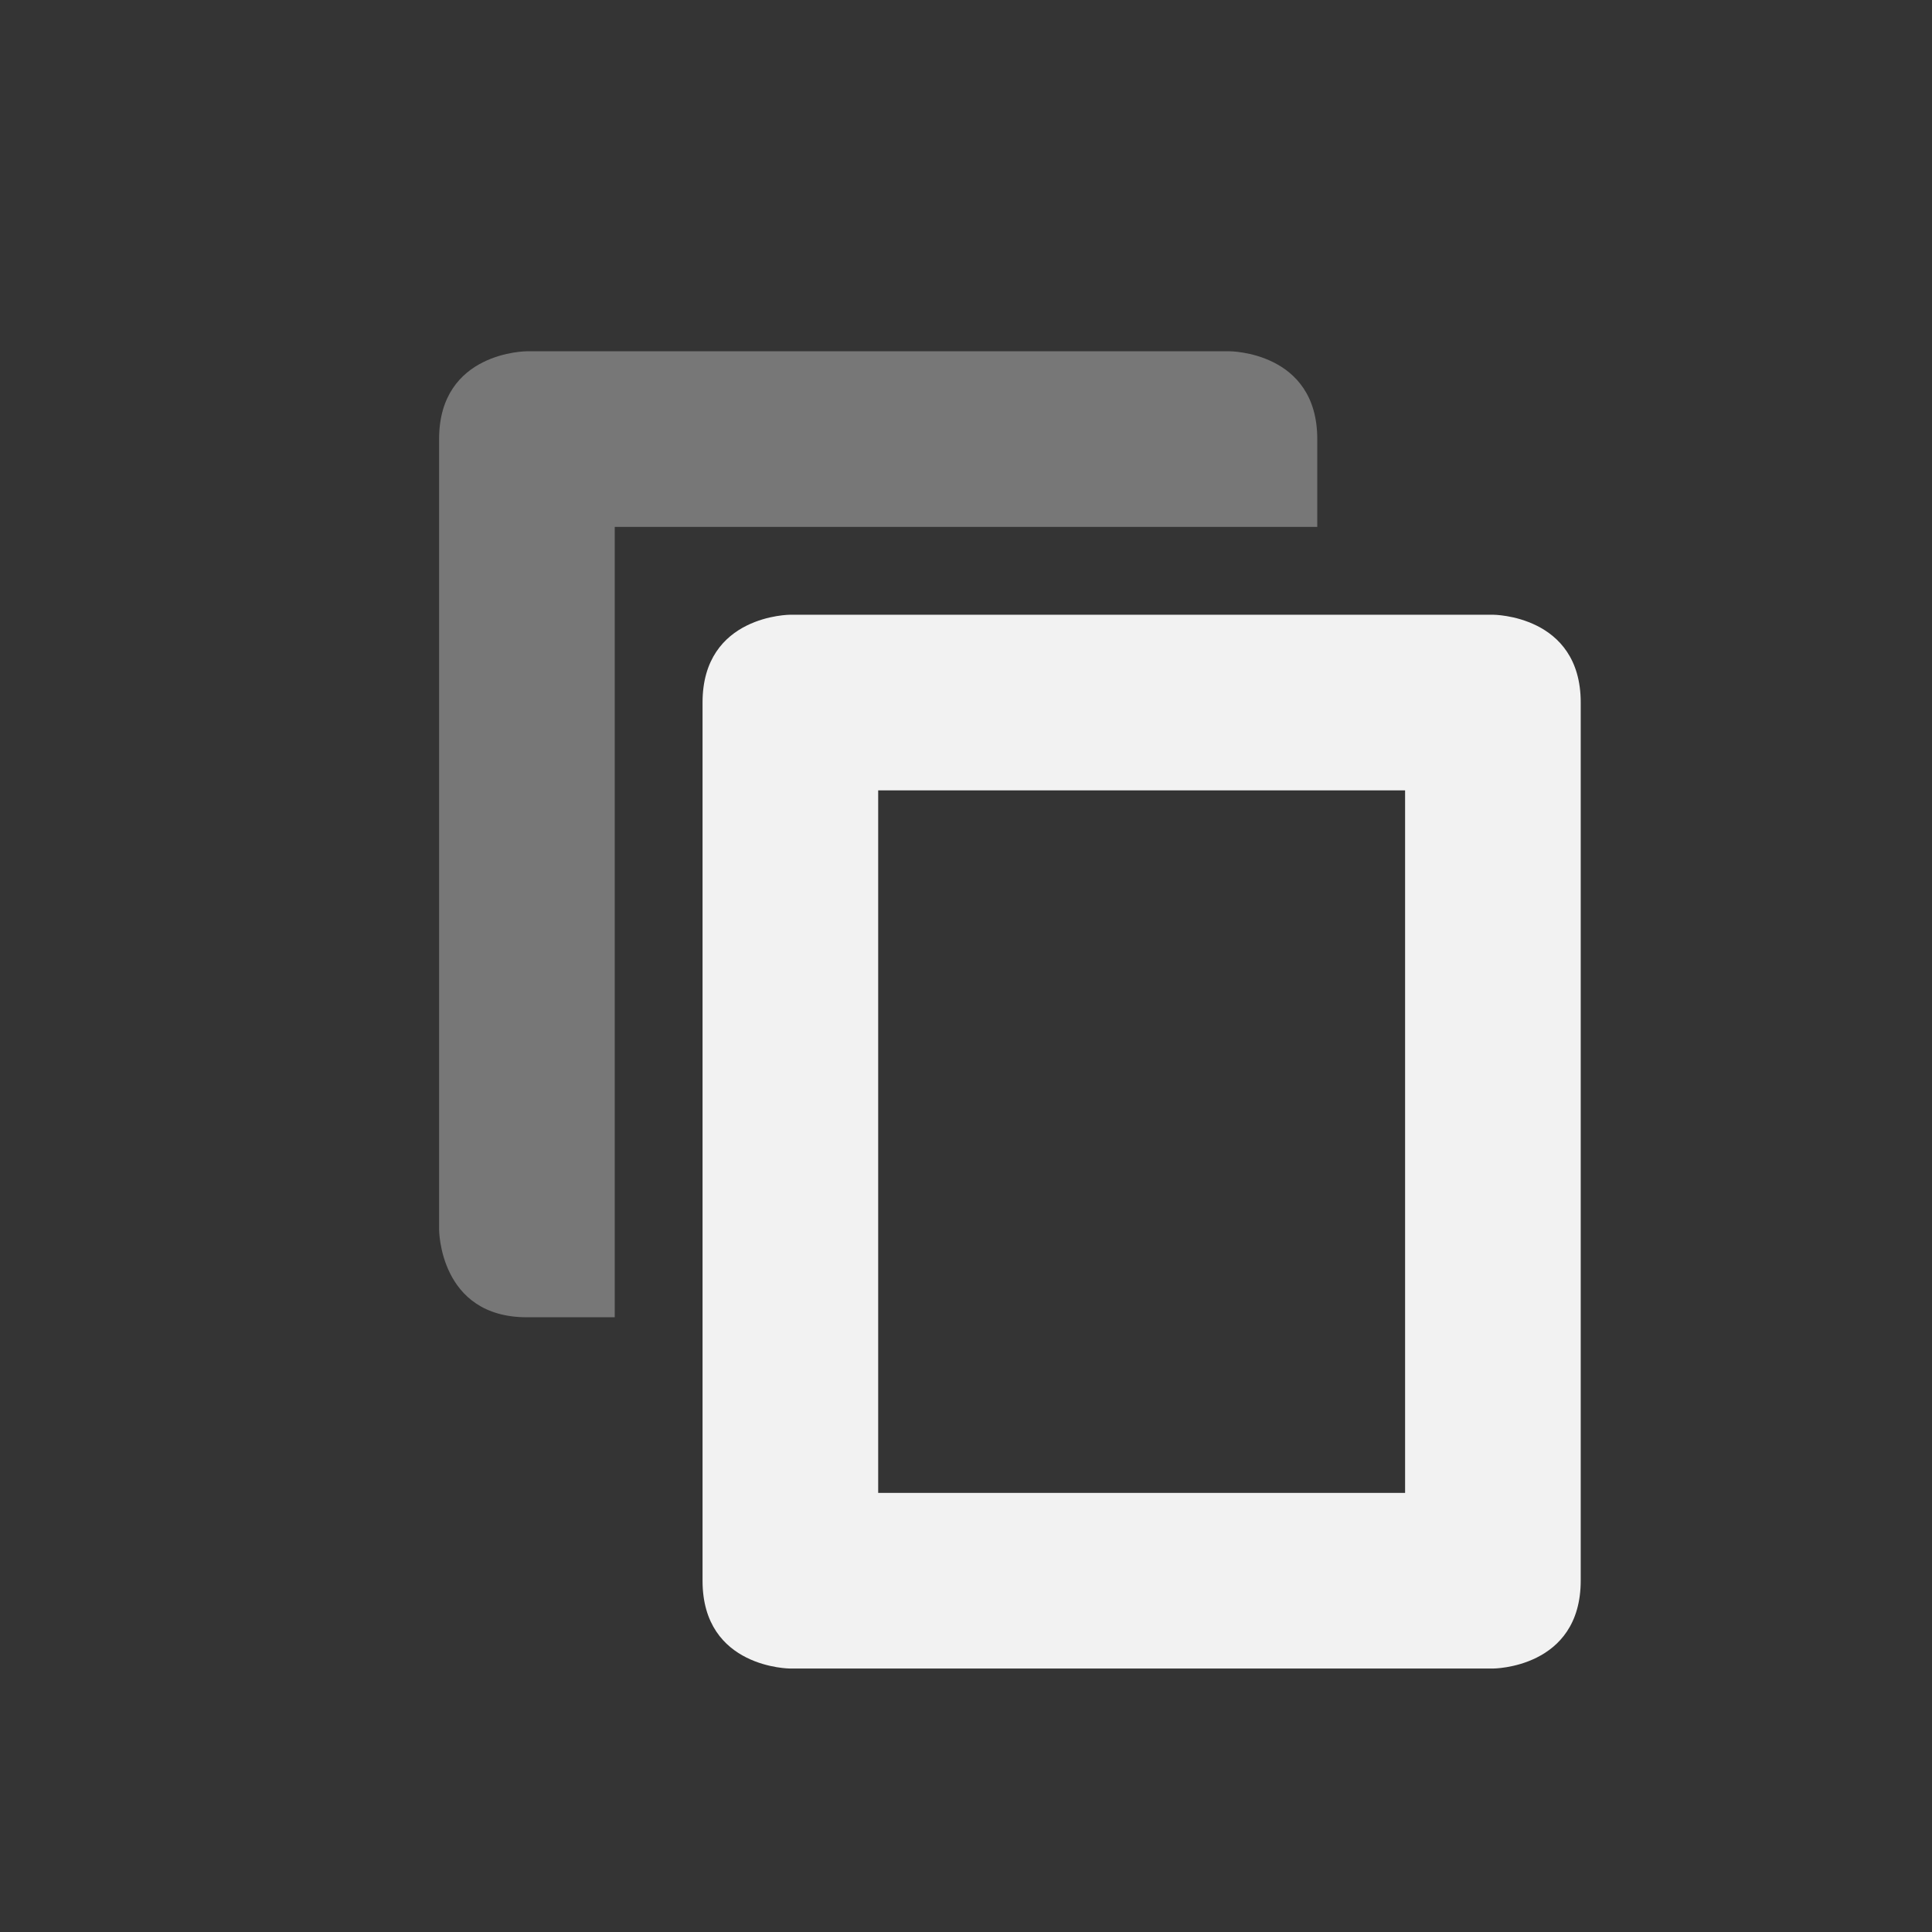<?xml version="1.0" encoding="UTF-8" standalone="no"?>
<svg
   viewBox="0 0 22 22"
   version="1.1"
   id="svg6"
   sodipodi:docname="edit-move.svg"
   inkscape:version="1.2 (dc2aedaf03, 2022-05-15)"
   width="22"
   height="22"
   xmlns:inkscape="http://www.inkscape.org/namespaces/inkscape"
   xmlns:sodipodi="http://sodipodi.sourceforge.net/DTD/sodipodi-0.dtd"
   xmlns="http://www.w3.org/2000/svg"
   xmlns:svg="http://www.w3.org/2000/svg">
  <rect x="0" y="0" width="22" height="22" fill="#333333" stroke="none"/>
  <defs
     id="defs10" />
  <sodipodi:namedview
     id="namedview8"
     pagecolor="#ffffff"
     bordercolor="#000000"
     borderopacity="0.25"
     inkscape:showpageshadow="2"
     inkscape:pageopacity="0.0"
     inkscape:pagecheckerboard="0"
     inkscape:deskcolor="#d1d1d1"
     showgrid="false"
     inkscape:zoom="9.0249677"
     inkscape:cx="14.515287"
     inkscape:cy="9.8061292"
     inkscape:window-width="1920"
     inkscape:window-height="1010"
     inkscape:window-x="0"
     inkscape:window-y="0"
     inkscape:window-maximized="1"
     inkscape:current-layer="svg6" />
  <path
     color="#bebebe"
     d="M 22,0 H 0 v 22 h 22 z"
     fill="#808080"
     fill-opacity="0.01"
     id="path2"
     style="stroke-width:1.375" />
  <path
     color="#000000"
     d="M 9,7 C 9,7 8,7 8,8 v 10 c 0,1 1,1 1,1 h 8 c 0,0 1,0 1,-1.003 V 8 C 18,7 17,7 17,7 Z m 1,2 h 6 v 8 h -6 z"
     fill="#f2f2f2"
     id="path4"
     sodipodi:nodetypes="cssccssccccccc" />
  <path
     d="M 6,4 C 6,4 5,4 5,5 v 9 c 0,0 0,1 1,1 H 7 V 6 h 8 V 5 C 15,4 14,4 14,4 Z"
     style="color:#000000;opacity:0.35;fill:#f2f2f2"
     id="path298" />
</svg>
